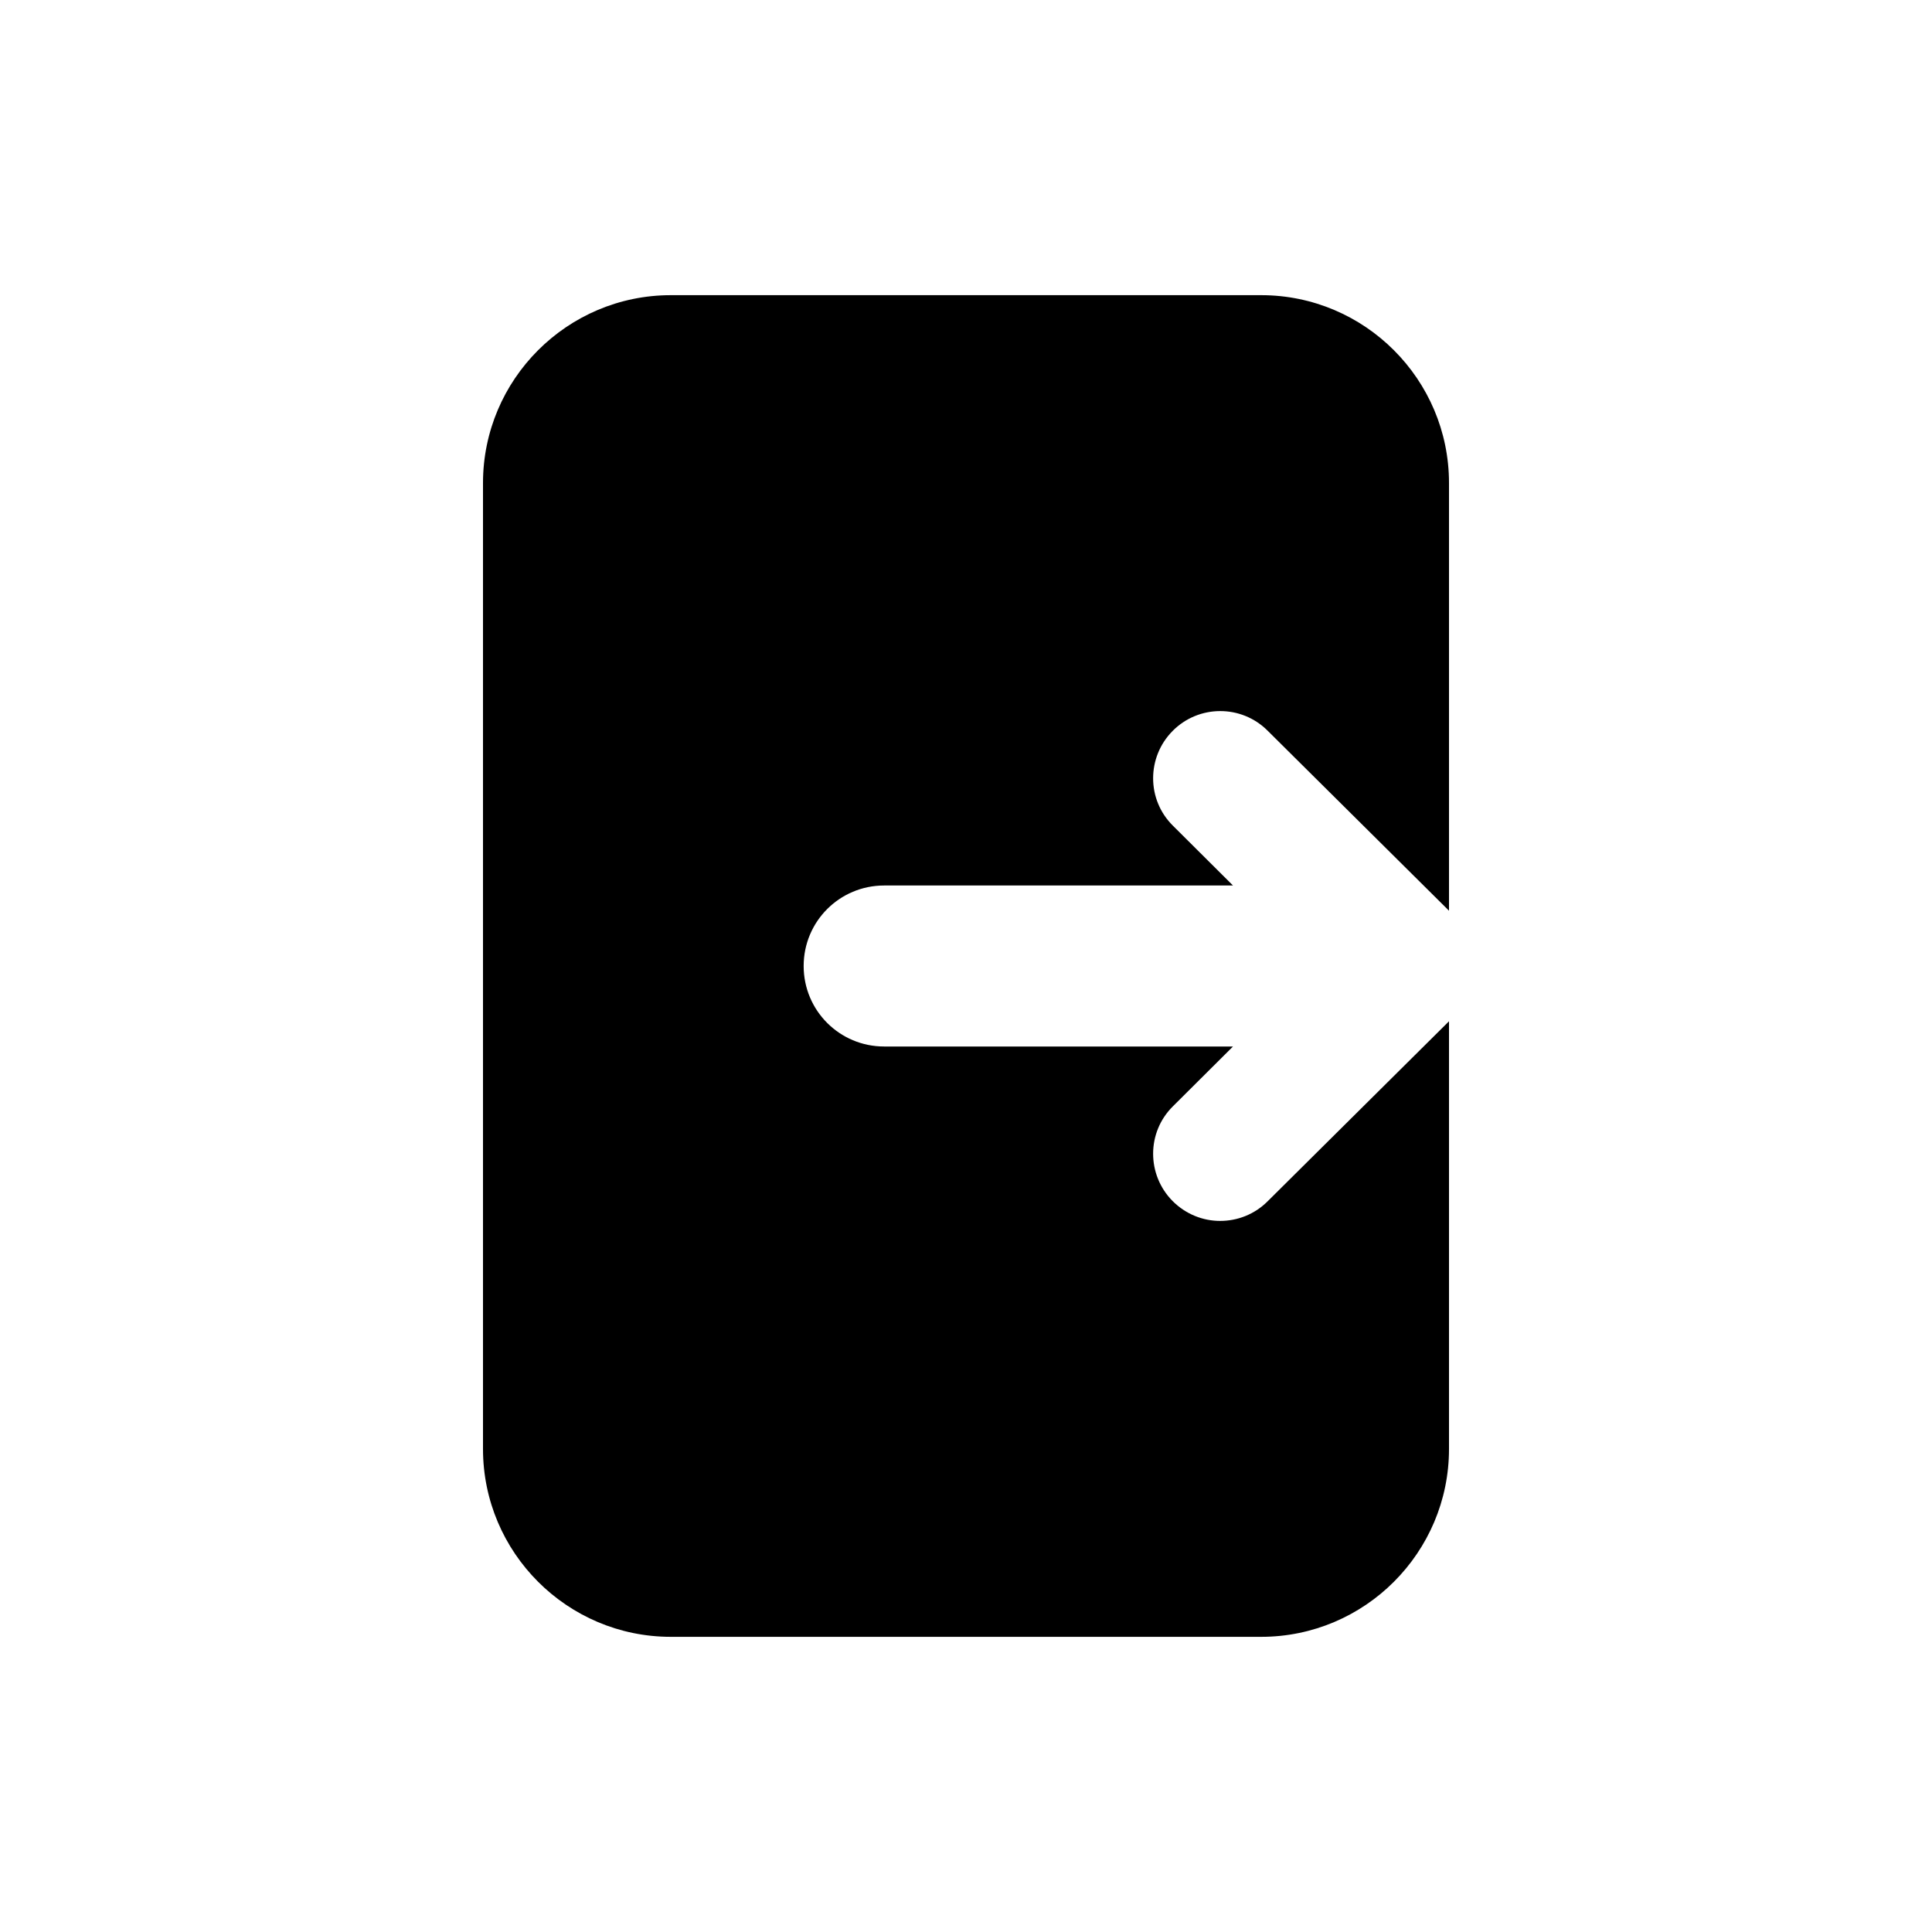 <svg xmlns="http://www.w3.org/2000/svg"  viewBox="0 0 72 72" width="64px" height="64px"><path d="M43.7,27.24c-0.97,0.98-0.97,2.56,0.01,3.53L45.95,33h-13c-1.66,0-3,1.34-3,3c0,1.66,1.34,3,3,3h13	l-2.24,2.23c-0.98,0.97-0.98,2.55-0.01,3.53c0.49,0.49,1.13,0.74,1.77,0.74c0.64,0,1.28-0.24,1.77-0.73L54,38.06V54	c0,3.86-3.14,7-7,7H25c-3.86,0-7-3.14-7-7V18c0-3.86,3.14-7,7-7h22c3.86,0,7,3.14,7,7v15.94l-6.76-6.71	C46.26,26.25,44.67,26.26,43.7,27.24z"/></svg>